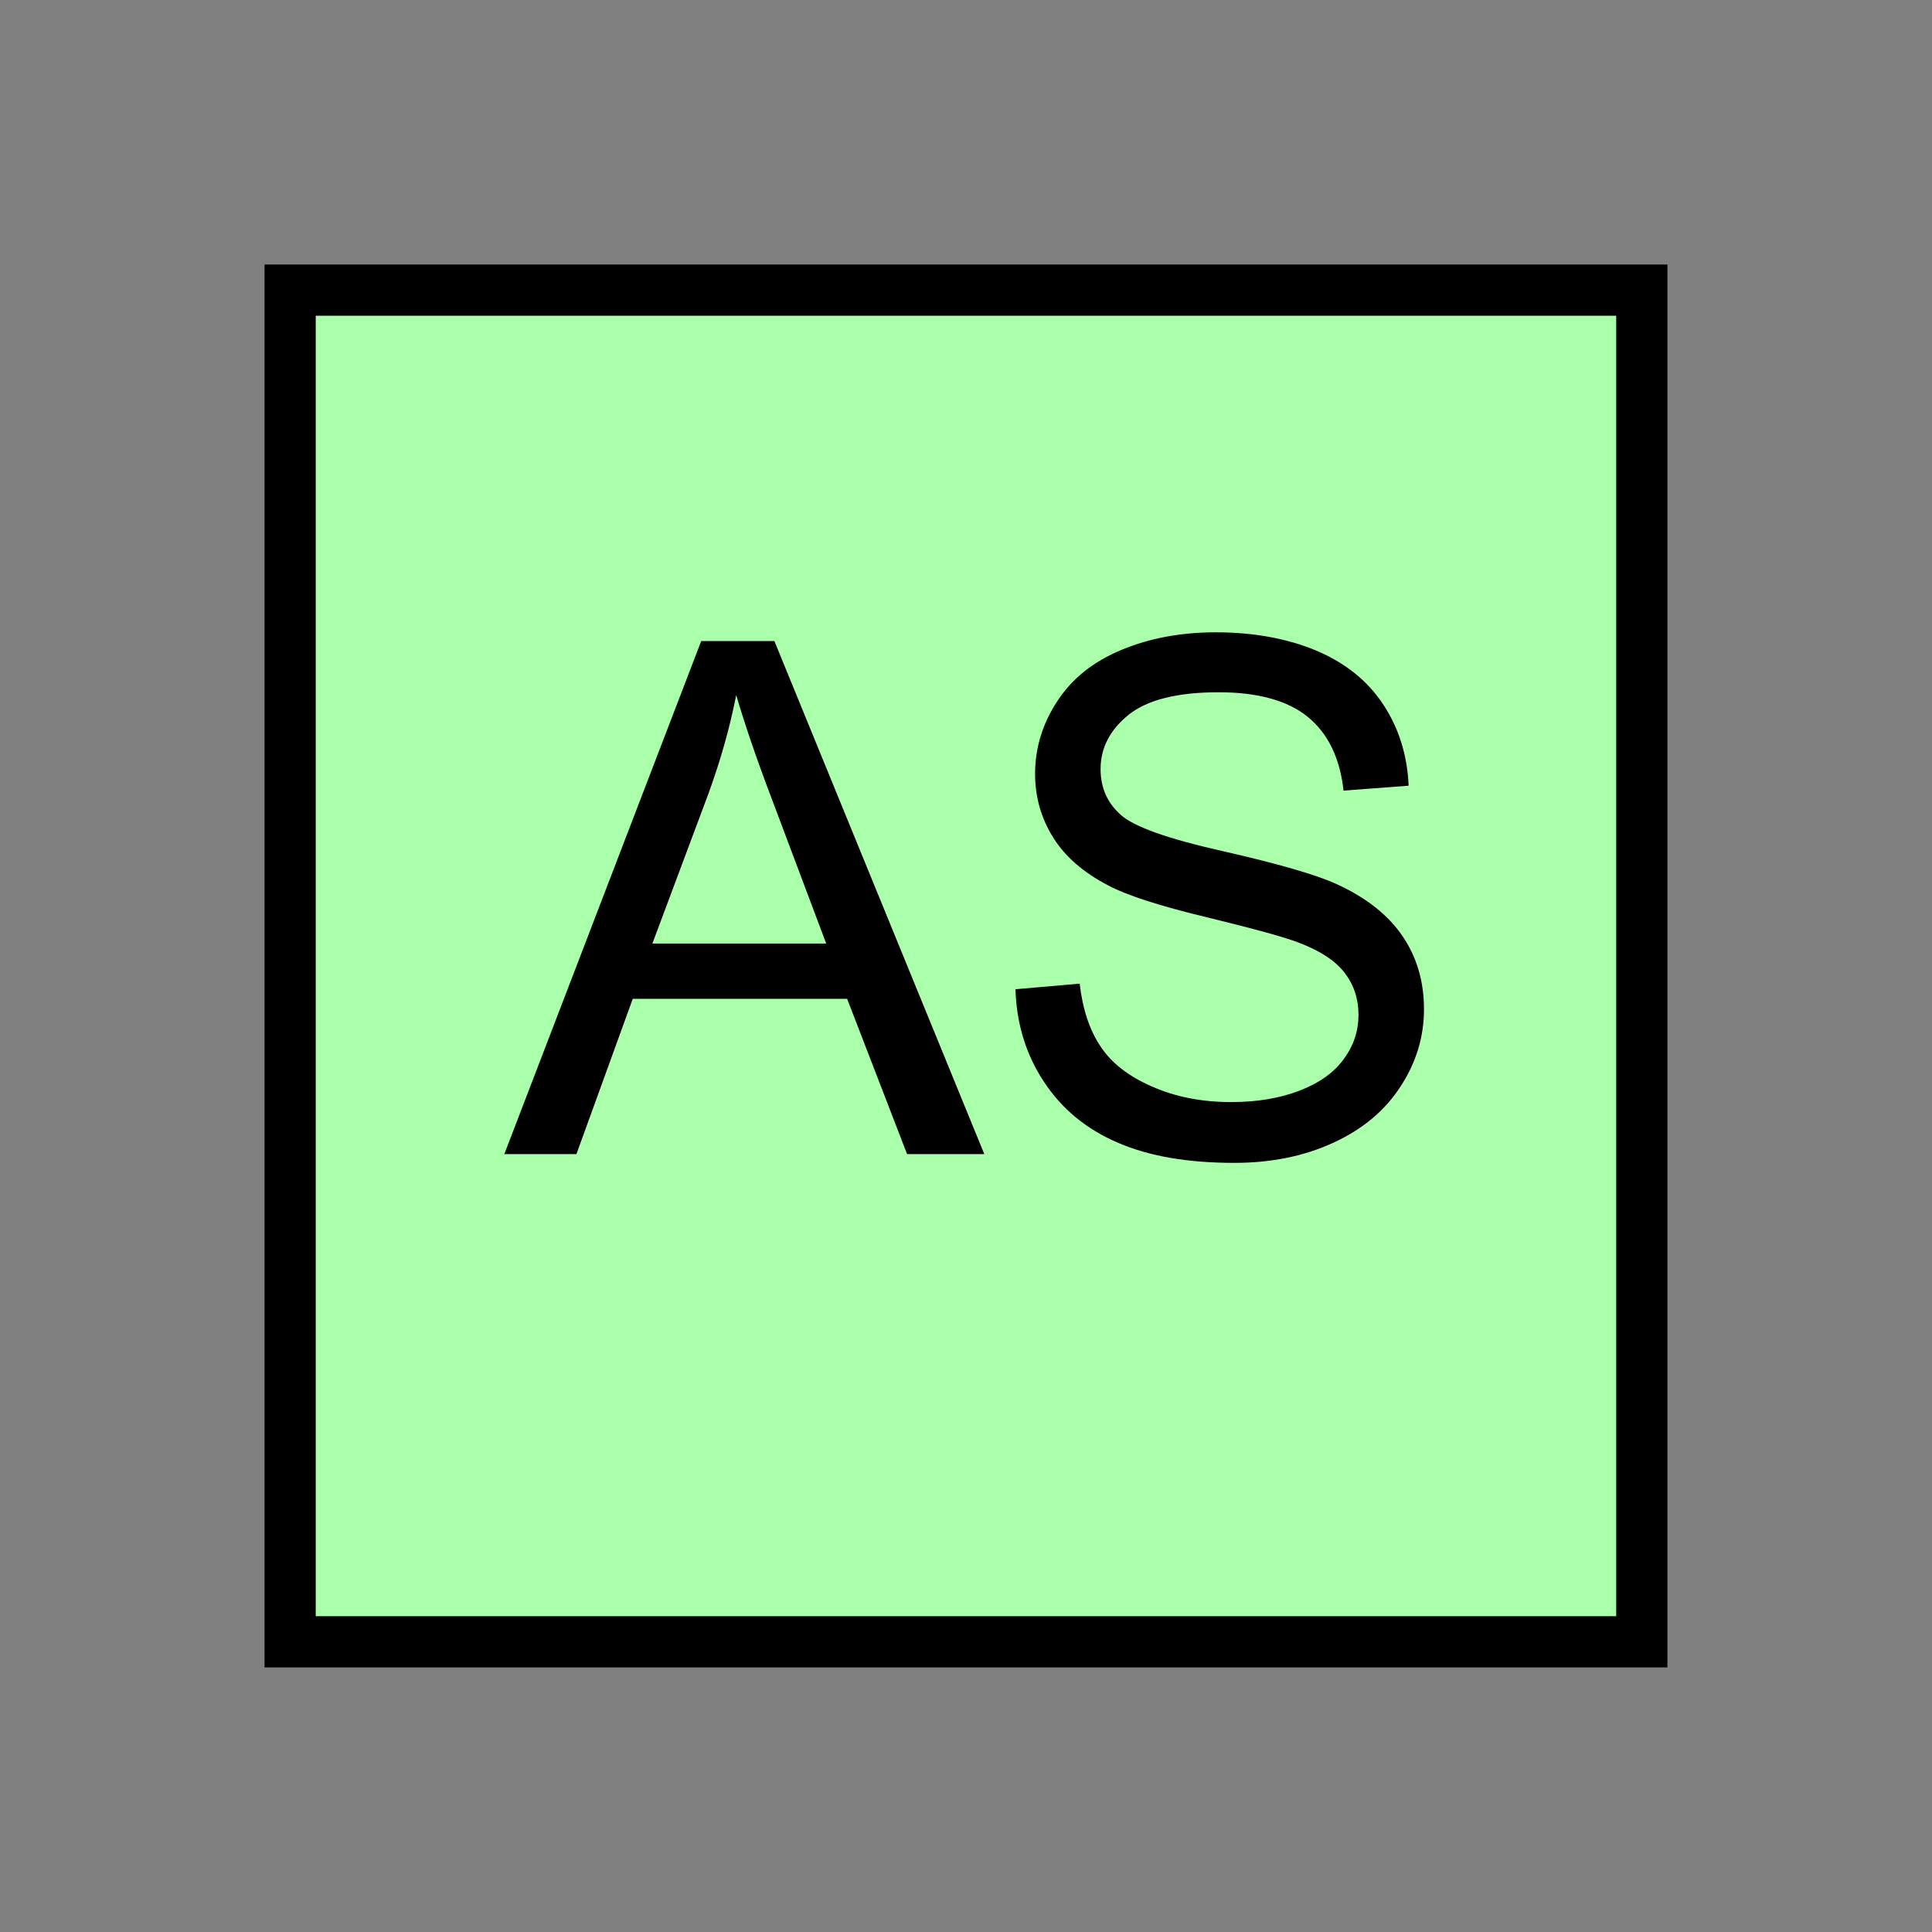 <?xml version="1.0" encoding="UTF-8" standalone="no"?>
<svg
   xmlns:dc="http://purl.org/dc/elements/1.1/"
   xmlns:cc="http://creativecommons.org/ns#"
   xmlns:rdf="http://www.w3.org/1999/02/22-rdf-syntax-ns#"
   xmlns:svg="http://www.w3.org/2000/svg"
   xmlns="http://www.w3.org/2000/svg"
   id="svg11"
   height="95.75mm"
   width="95.75mm"
   version="1.0">
  <rect width="100%" height="100%" fill="#808080" stroke="none"/>
  <defs
     id="defs3">
    <pattern
       y="0"
       x="0"
       height="6"
       width="6"
       patternUnits="userSpaceOnUse"
       id="EMFhbasepattern" />
  </defs>
  <path
     id="path5"
     d="  M 54.345,54.345   L 54.345,307.531   L 307.531,307.531   L 307.531,54.345   L 54.345,54.345   z "
     style="fill:#aaffaa;fill-rule:evenodd;fill-opacity:1;stroke:none;" />
  <path
     id="path7"
     d="  M 54.345,54.345   L 307.531,54.345   L 307.531,307.531   L 54.345,307.531   z "
     style="fill:none;stroke:#000000;stroke-width:9.59px;stroke-linecap:butt;stroke-linejoin:miter;stroke-miterlimit:10;stroke-dasharray:none;stroke-opacity:1;" />
  <path
     id="path9"
     d="  M 94.465,216.183   L 131.348,120.079   L 145.054,120.079   L 184.375,216.183   L 169.909,216.183   L 158.681,187.092   L 118.521,187.092   L 107.971,216.183   z  M 122.197,176.742   L 154.764,176.742   L 144.735,150.089   C 141.658,142.017 139.42,135.384 137.901,130.189   C 136.703,136.343 134.944,142.457 132.747,148.531   z  M 190.209,185.294   L 202.237,184.255   C 202.796,189.09 204.115,193.006 206.193,196.083   C 208.271,199.2 211.507,201.677 215.863,203.555   C 220.219,205.473 225.134,206.433 230.608,206.433   C 235.483,206.433 239.759,205.713 243.475,204.275   C 247.192,202.836 249.949,200.838 251.747,198.321   C 253.585,195.803 254.464,193.086 254.464,190.089   C 254.464,187.092 253.585,184.455 251.867,182.217   C 250.109,179.939 247.232,178.061 243.196,176.543   C 240.638,175.544 234.924,173.985 226.093,171.827   C 217.262,169.709 211.068,167.711 207.551,165.833   C 202.956,163.436 199.519,160.479 197.282,156.882   C 195.044,153.326 193.885,149.33 193.885,144.934   C 193.885,140.099 195.284,135.544 198.041,131.348   C 200.798,127.112 204.794,123.915 210.109,121.718   C 215.384,119.52 221.258,118.441 227.731,118.441   C 234.844,118.441 241.118,119.6 246.592,121.878   C 252.027,124.195 256.222,127.552 259.14,132.027   C 262.057,136.463 263.615,141.538 263.855,147.172   L 251.667,148.091   C 250.988,142.017 248.79,137.422 244.994,134.305   C 241.238,131.228 235.643,129.67 228.251,129.67   C 220.578,129.67 214.944,131.068 211.428,133.865   C 207.911,136.703 206.153,140.099 206.153,144.055   C 206.153,147.532 207.392,150.369 209.909,152.607   C 212.347,154.844 218.74,157.122 229.09,159.44   C 239.399,161.797 246.512,163.835 250.348,165.594   C 255.943,168.151 260.059,171.428 262.736,175.384   C 265.413,179.34 266.732,183.895 266.732,189.05   C 266.732,194.165 265.293,199 262.336,203.515   C 259.419,208.031 255.223,211.547 249.709,214.065   C 244.235,216.582 238.081,217.821 231.208,217.821   C 222.496,217.821 215.224,216.582 209.35,214.025   C 203.476,211.507 198.84,207.671 195.523,202.596   C 192.167,197.521 190.409,191.727 190.209,185.294   z "
     style="fill:#000000;fill-rule:evenodd;fill-opacity:1;stroke:none;" />
</svg>
